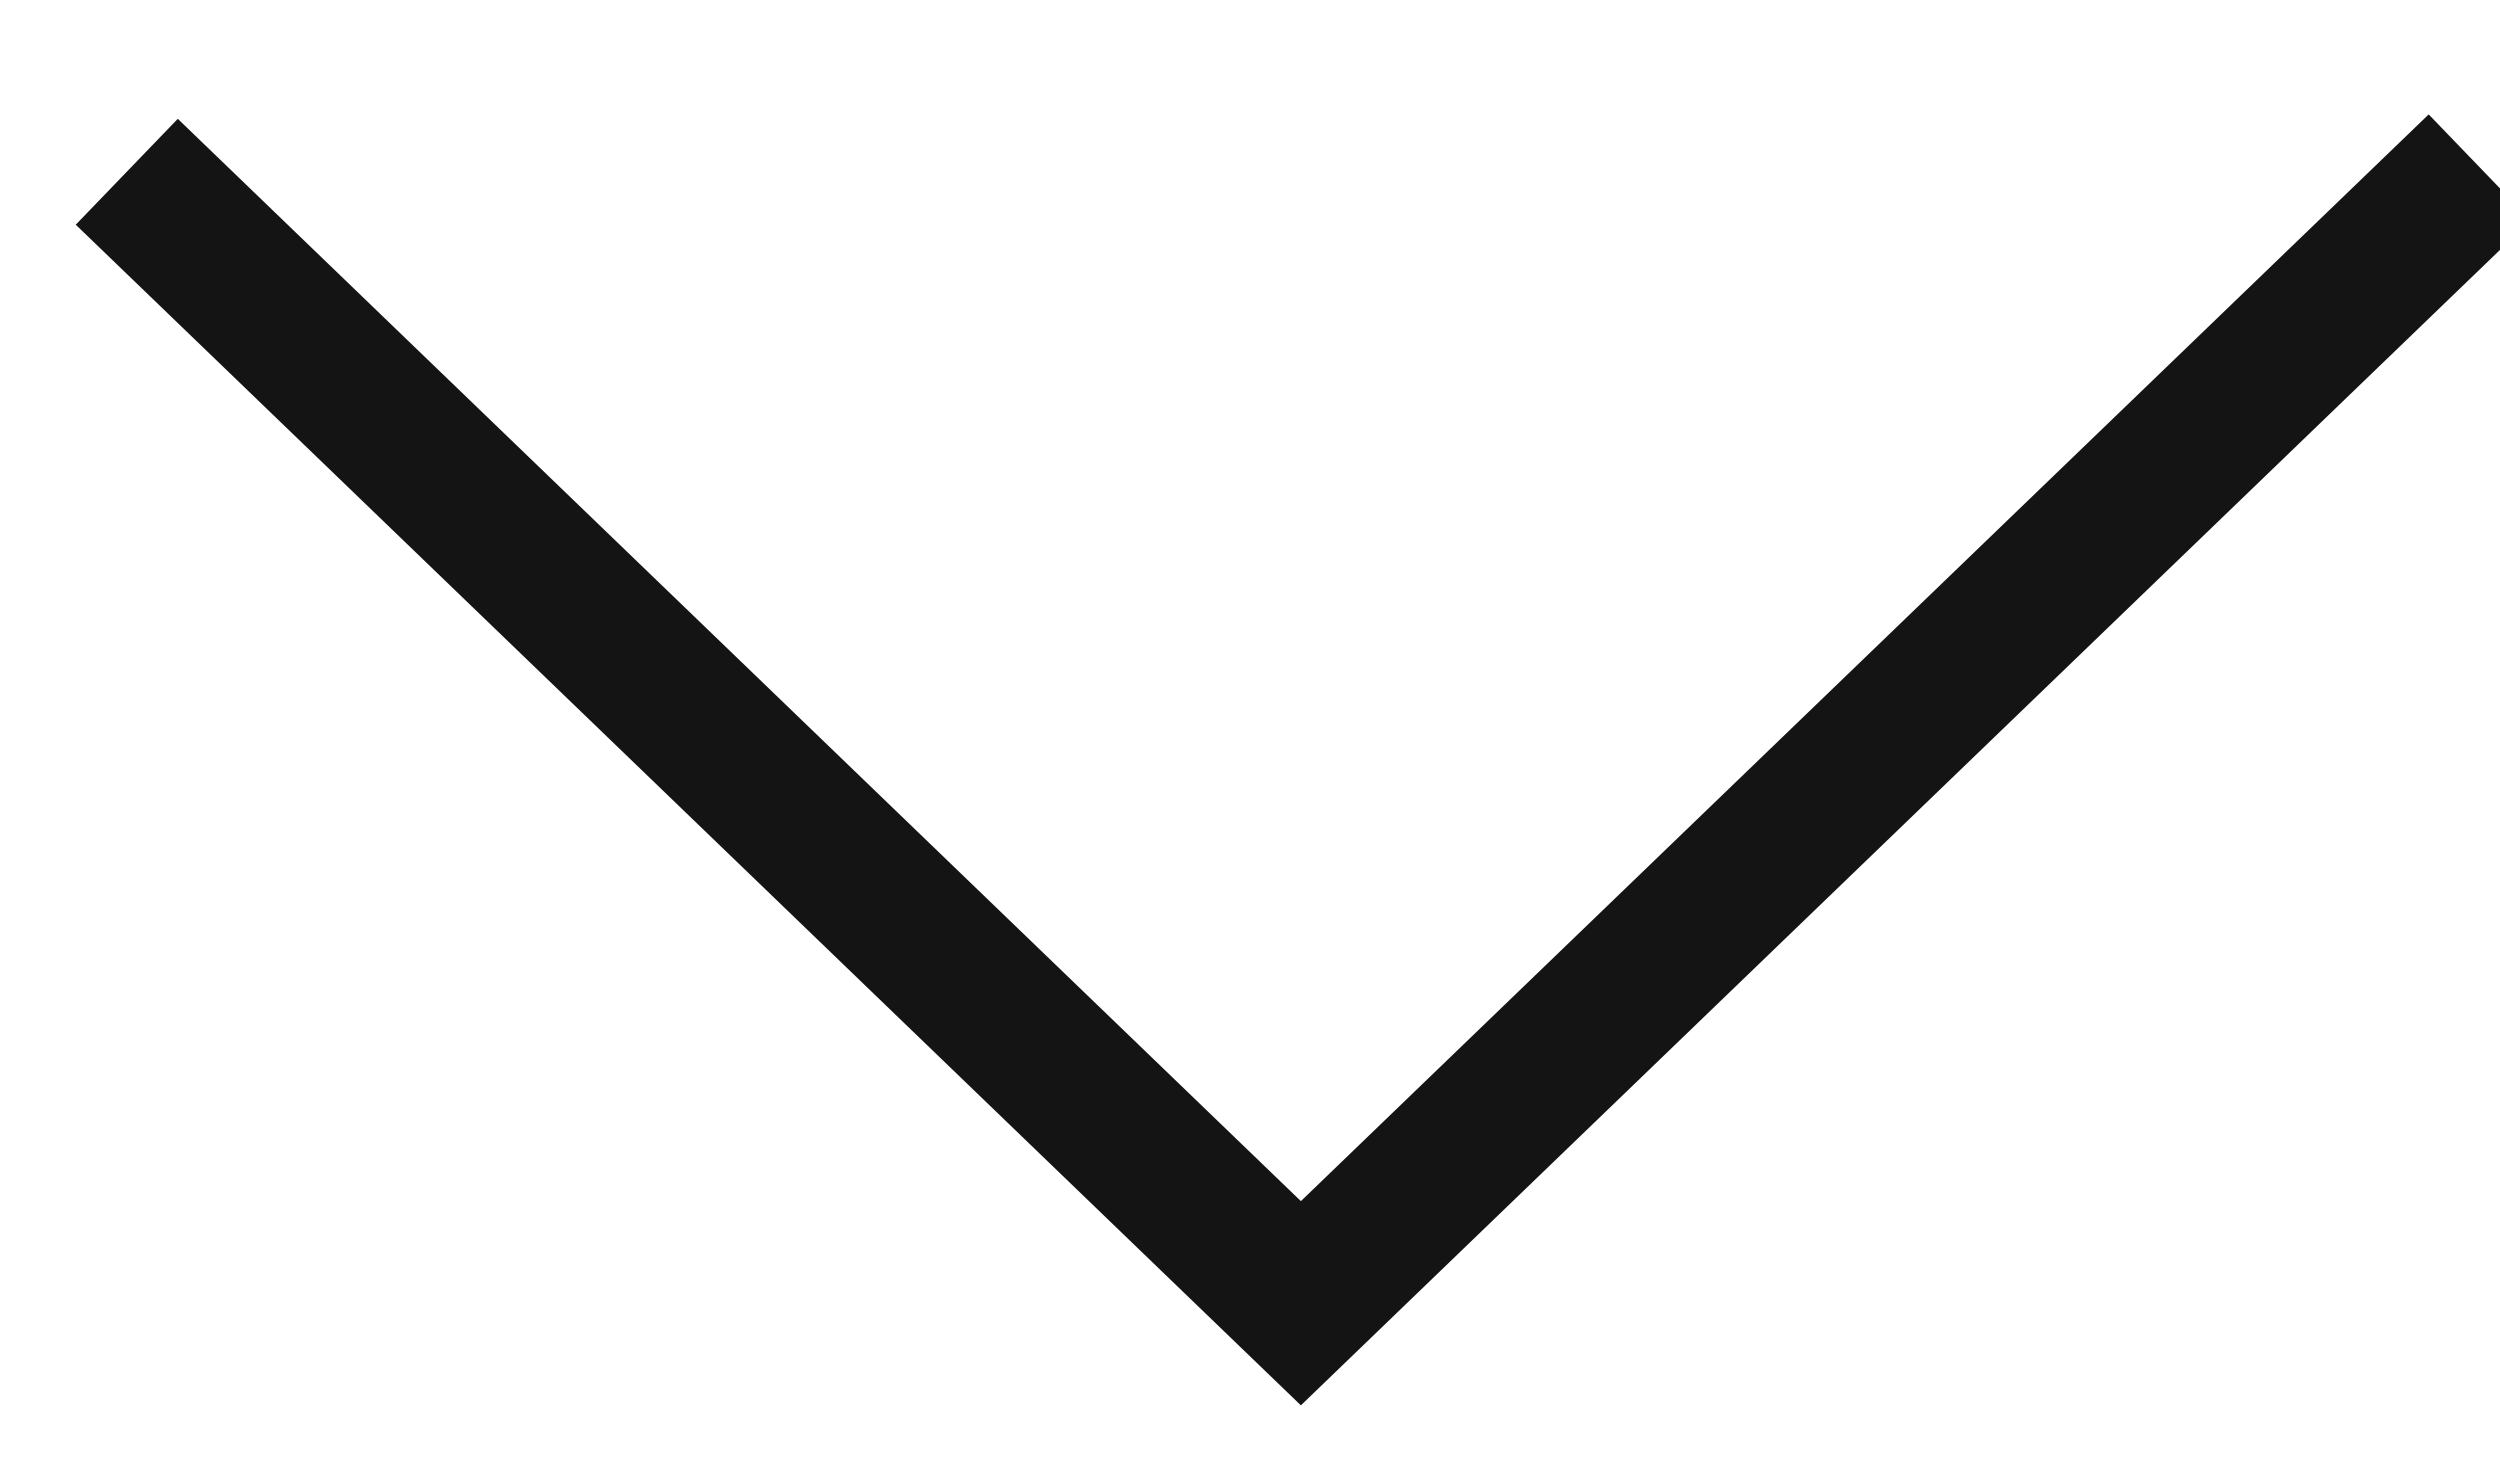 <?xml version="1.0" encoding="UTF-8"?>
<svg width="17px" height="10px" viewBox="0 0 17 10" version="1.1" xmlns="http://www.w3.org/2000/svg" xmlns:xlink="http://www.w3.org/1999/xlink">
    <!-- Generator: Sketch 48.2 (47327) - http://www.bohemiancoding.com/sketch -->
    <title>icon-arrow-right</title>
    <desc>Created with Sketch.</desc>
    <defs></defs>
    <g id="Page-1" stroke="none" stroke-width="1" fill="none" fill-rule="evenodd">
        <g id="icon-arrow-right" transform="translate(8.862, 5) rotate(-270) translate(-8.862, -5) translate(5, -3)" stroke="#141414">
            <polyline id="Path" points="0 0 7.724 8.016 0.03 16"></polyline>
        </g>
    </g>
</svg>